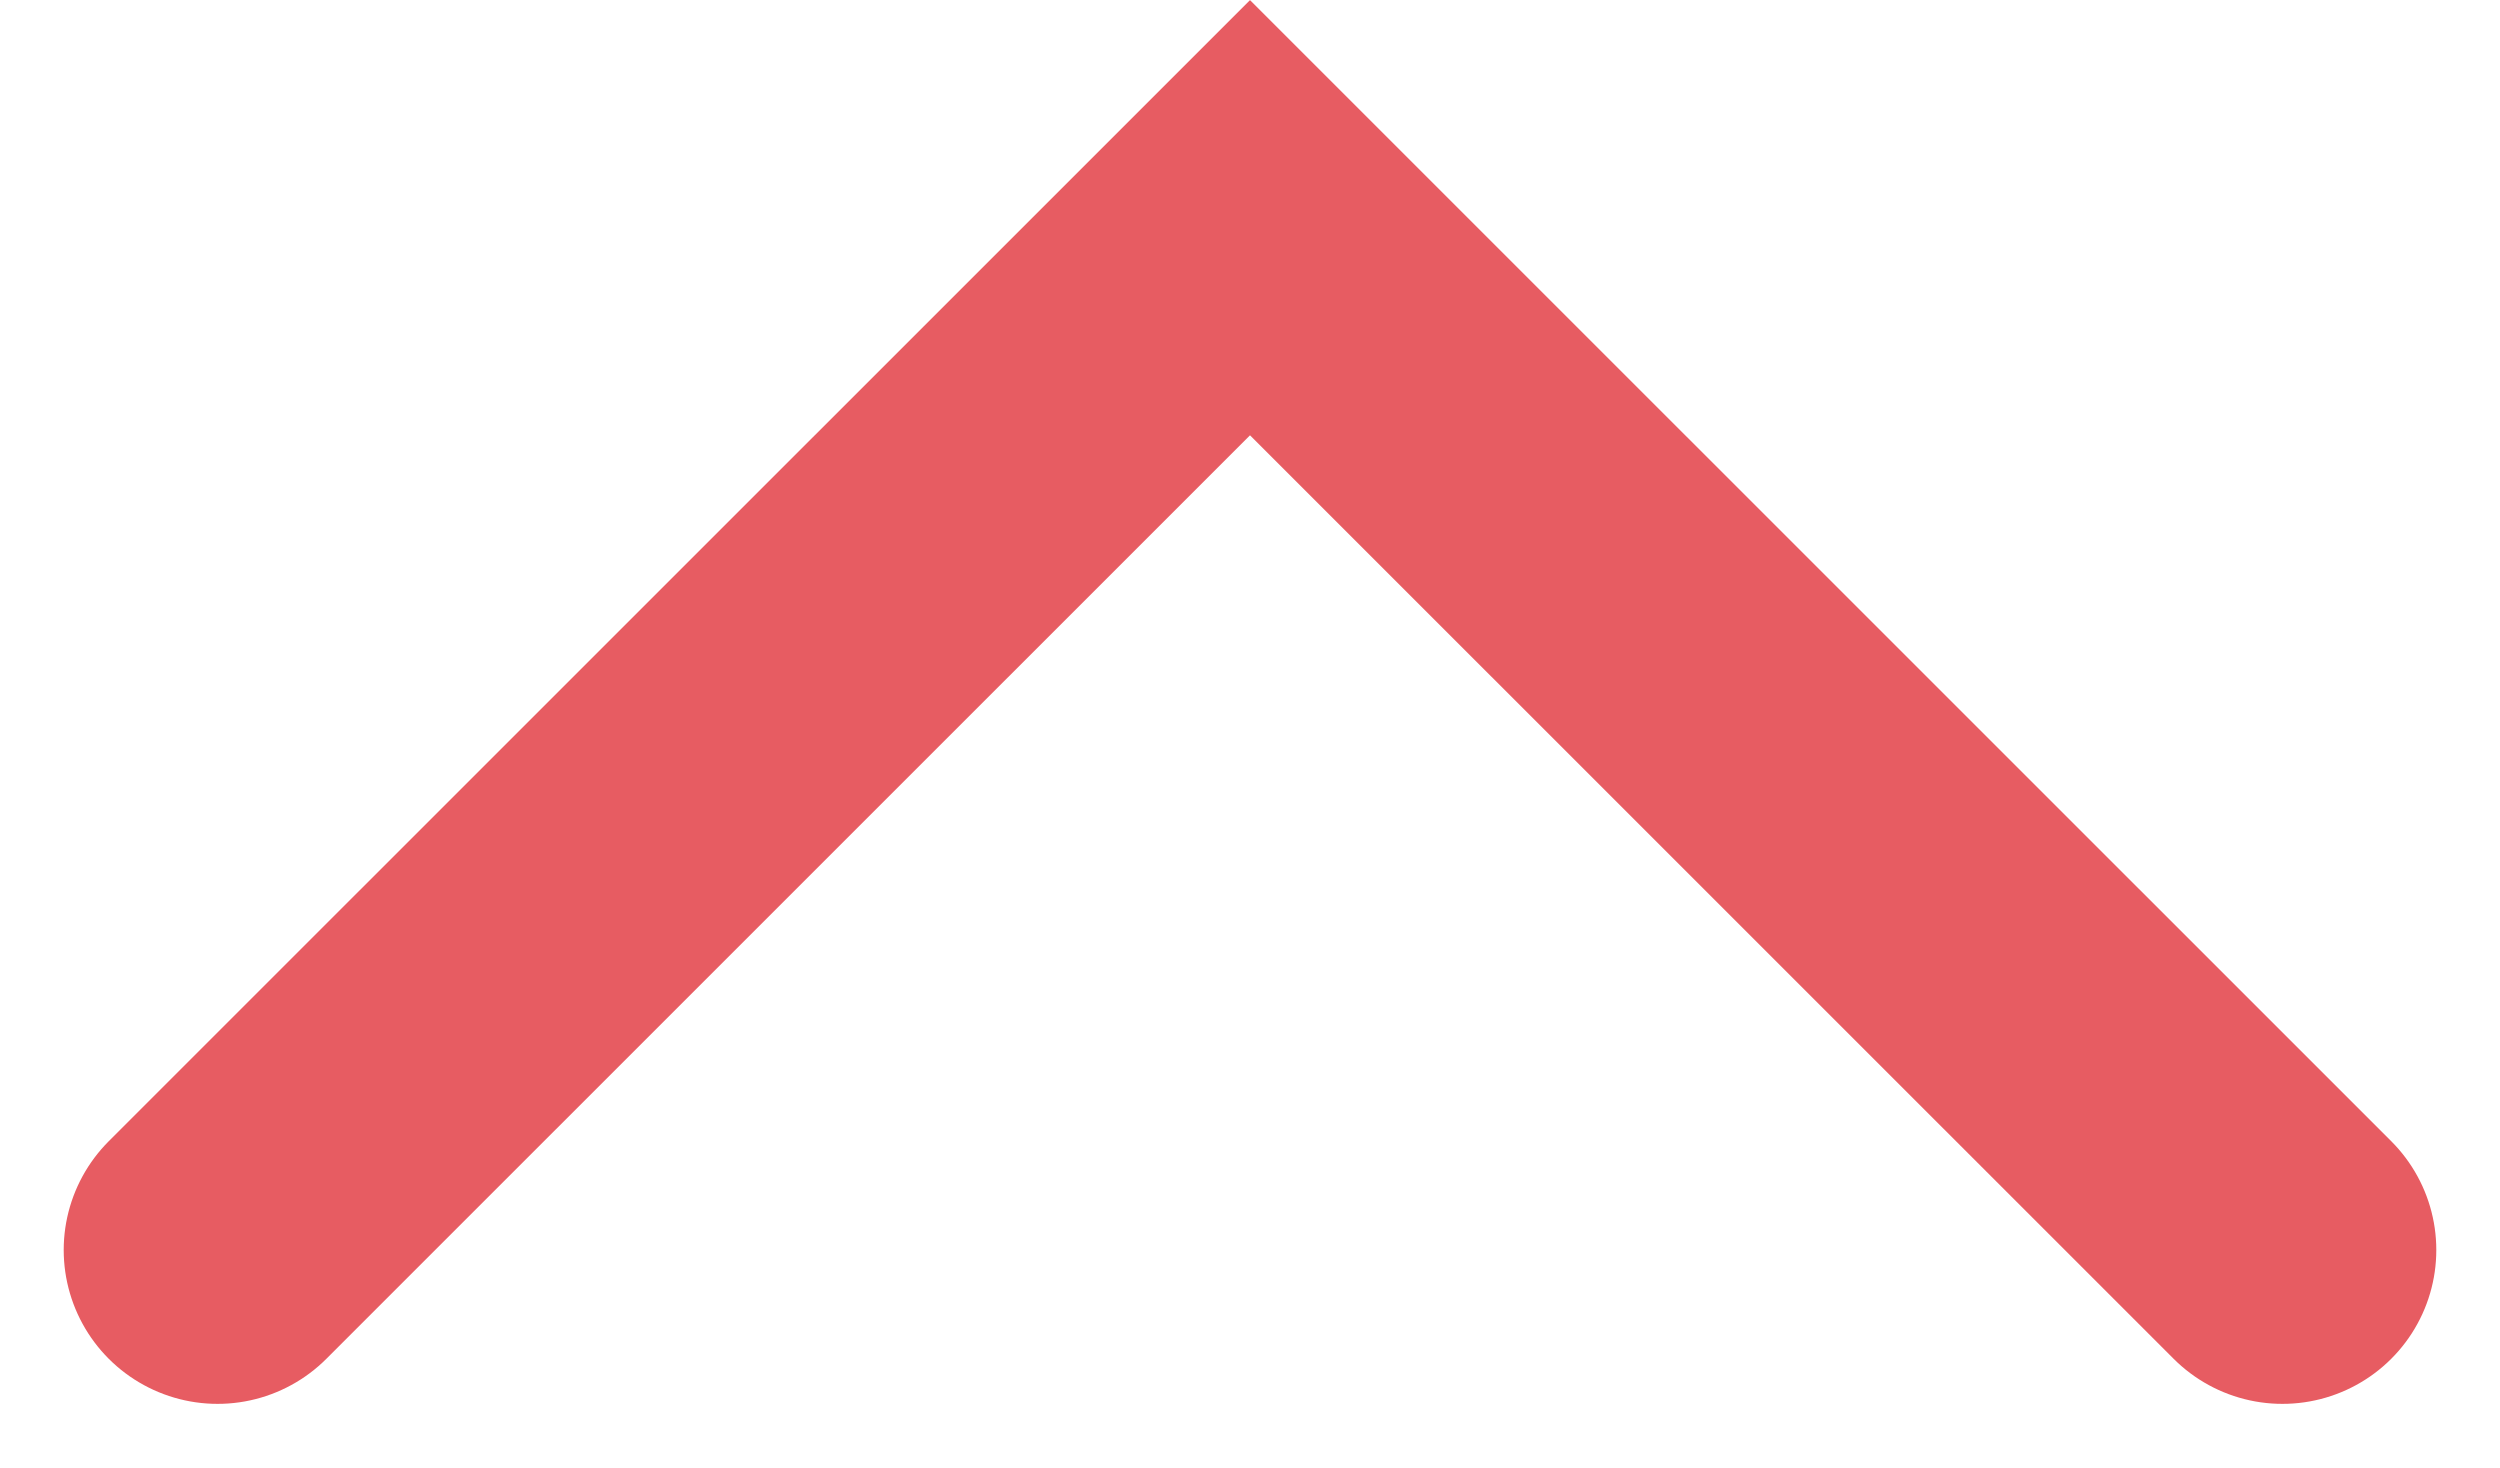 <svg xmlns="http://www.w3.org/2000/svg" width="16.248" height="9.538" viewBox="0 0 16.248 9.538">
  <path id="Caminho_378" data-name="Caminho 378" d="M4821.029,1346.565l6.709,6.71-6.709,6.71" transform="translate(-1345.151 4829.153) rotate(-90)" fill="none" stroke="#e75c62" stroke-linecap="round" stroke-width="2"/>
</svg>
